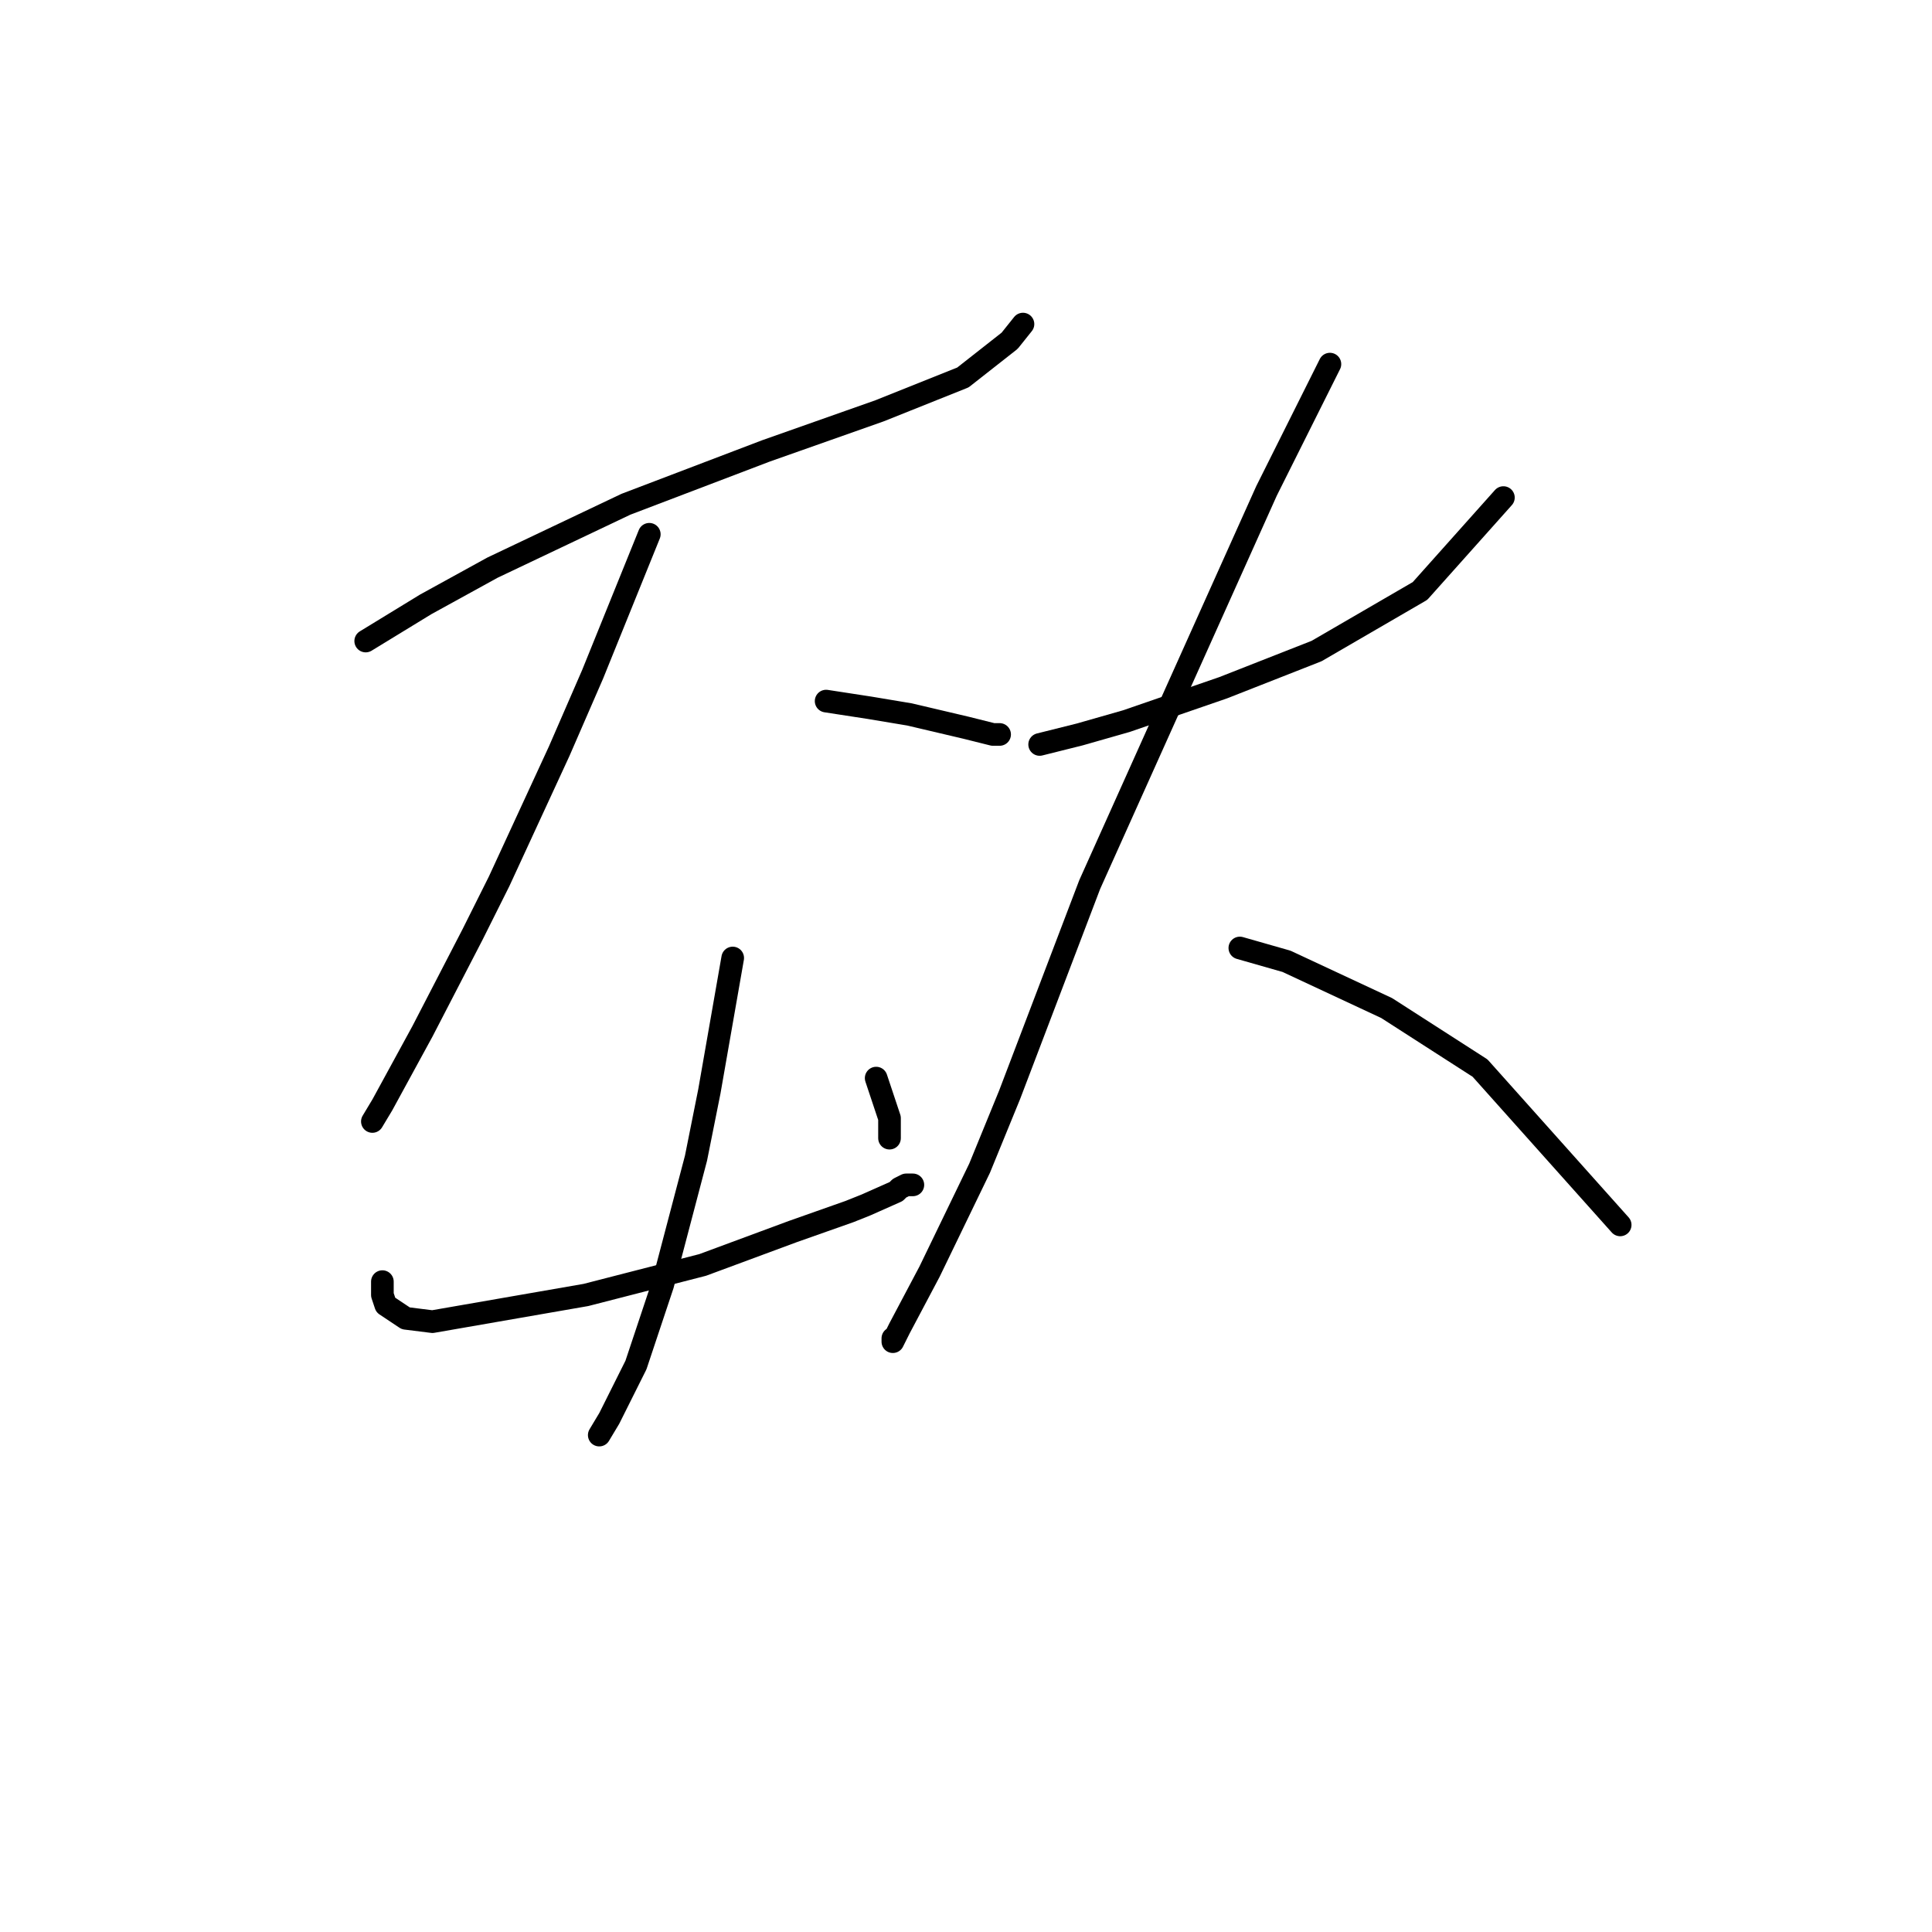 <?xml version="1.0" standalone="no"?>
    <svg width="256" height="256" xmlns="http://www.w3.org/2000/svg" version="1.1">
    <polyline stroke="black" stroke-width="3" stroke-linecap="round" fill="transparent" stroke-linejoin="round" points="48.458 84.941 56.415 80.078 65.257 75.215 82.941 66.815 101.508 59.742 116.539 54.437 127.591 50.016 133.781 45.153 135.549 42.942 135.549 42.942 " />
        <polyline stroke="black" stroke-width="3" stroke-linecap="round" fill="transparent" stroke-linejoin="round" points="86.035 70.794 78.52 89.361 74.099 99.529 66.141 116.771 62.605 123.844 55.973 136.665 50.668 146.391 49.342 148.601 49.342 148.601 " />
        <polyline stroke="black" stroke-width="3" stroke-linecap="round" fill="transparent" stroke-linejoin="round" points="109.466 92.898 115.213 93.782 120.518 94.667 128.033 96.435 131.57 97.319 132.454 97.319 132.454 97.319 " />
        <polyline stroke="black" stroke-width="3" stroke-linecap="round" fill="transparent" stroke-linejoin="round" points="50.668 169.821 50.668 171.59 51.11 172.916 53.763 174.684 57.3 175.126 77.636 171.59 93.109 167.611 105.045 163.19 112.56 160.537 114.771 159.653 118.75 157.885 119.192 157.443 120.076 157.001 120.96 157.001 120.96 157.001 " />
        <polyline stroke="black" stroke-width="3" stroke-linecap="round" fill="transparent" stroke-linejoin="round" points="116.097 142.854 117.423 146.833 117.865 148.159 117.865 150.811 117.865 150.811 " />
        <polyline stroke="black" stroke-width="3" stroke-linecap="round" fill="transparent" stroke-linejoin="round" points="97.087 126.939 93.993 144.622 92.224 153.464 87.804 170.263 84.267 180.873 80.73 187.947 79.404 190.157 79.404 190.157 " />
        <polyline stroke="black" stroke-width="3" stroke-linecap="round" fill="transparent" stroke-linejoin="round" points="137.759 98.645 143.064 97.319 149.254 95.551 162.074 91.13 174.453 86.267 188.157 78.309 199.209 65.931 199.209 65.931 " />
        <polyline stroke="black" stroke-width="3" stroke-linecap="round" fill="transparent" stroke-linejoin="round" points="176.221 48.247 167.821 65.047 144.391 117.213 133.781 145.064 129.802 154.79 123.171 168.495 119.192 176.01 118.308 177.779 118.308 177.337 118.308 177.337 " />
        <polyline stroke="black" stroke-width="3" stroke-linecap="round" fill="transparent" stroke-linejoin="round" points="164.285 125.613 170.474 127.381 183.736 133.57 196.115 141.528 214.682 162.306 214.682 162.306 " />
        </svg>